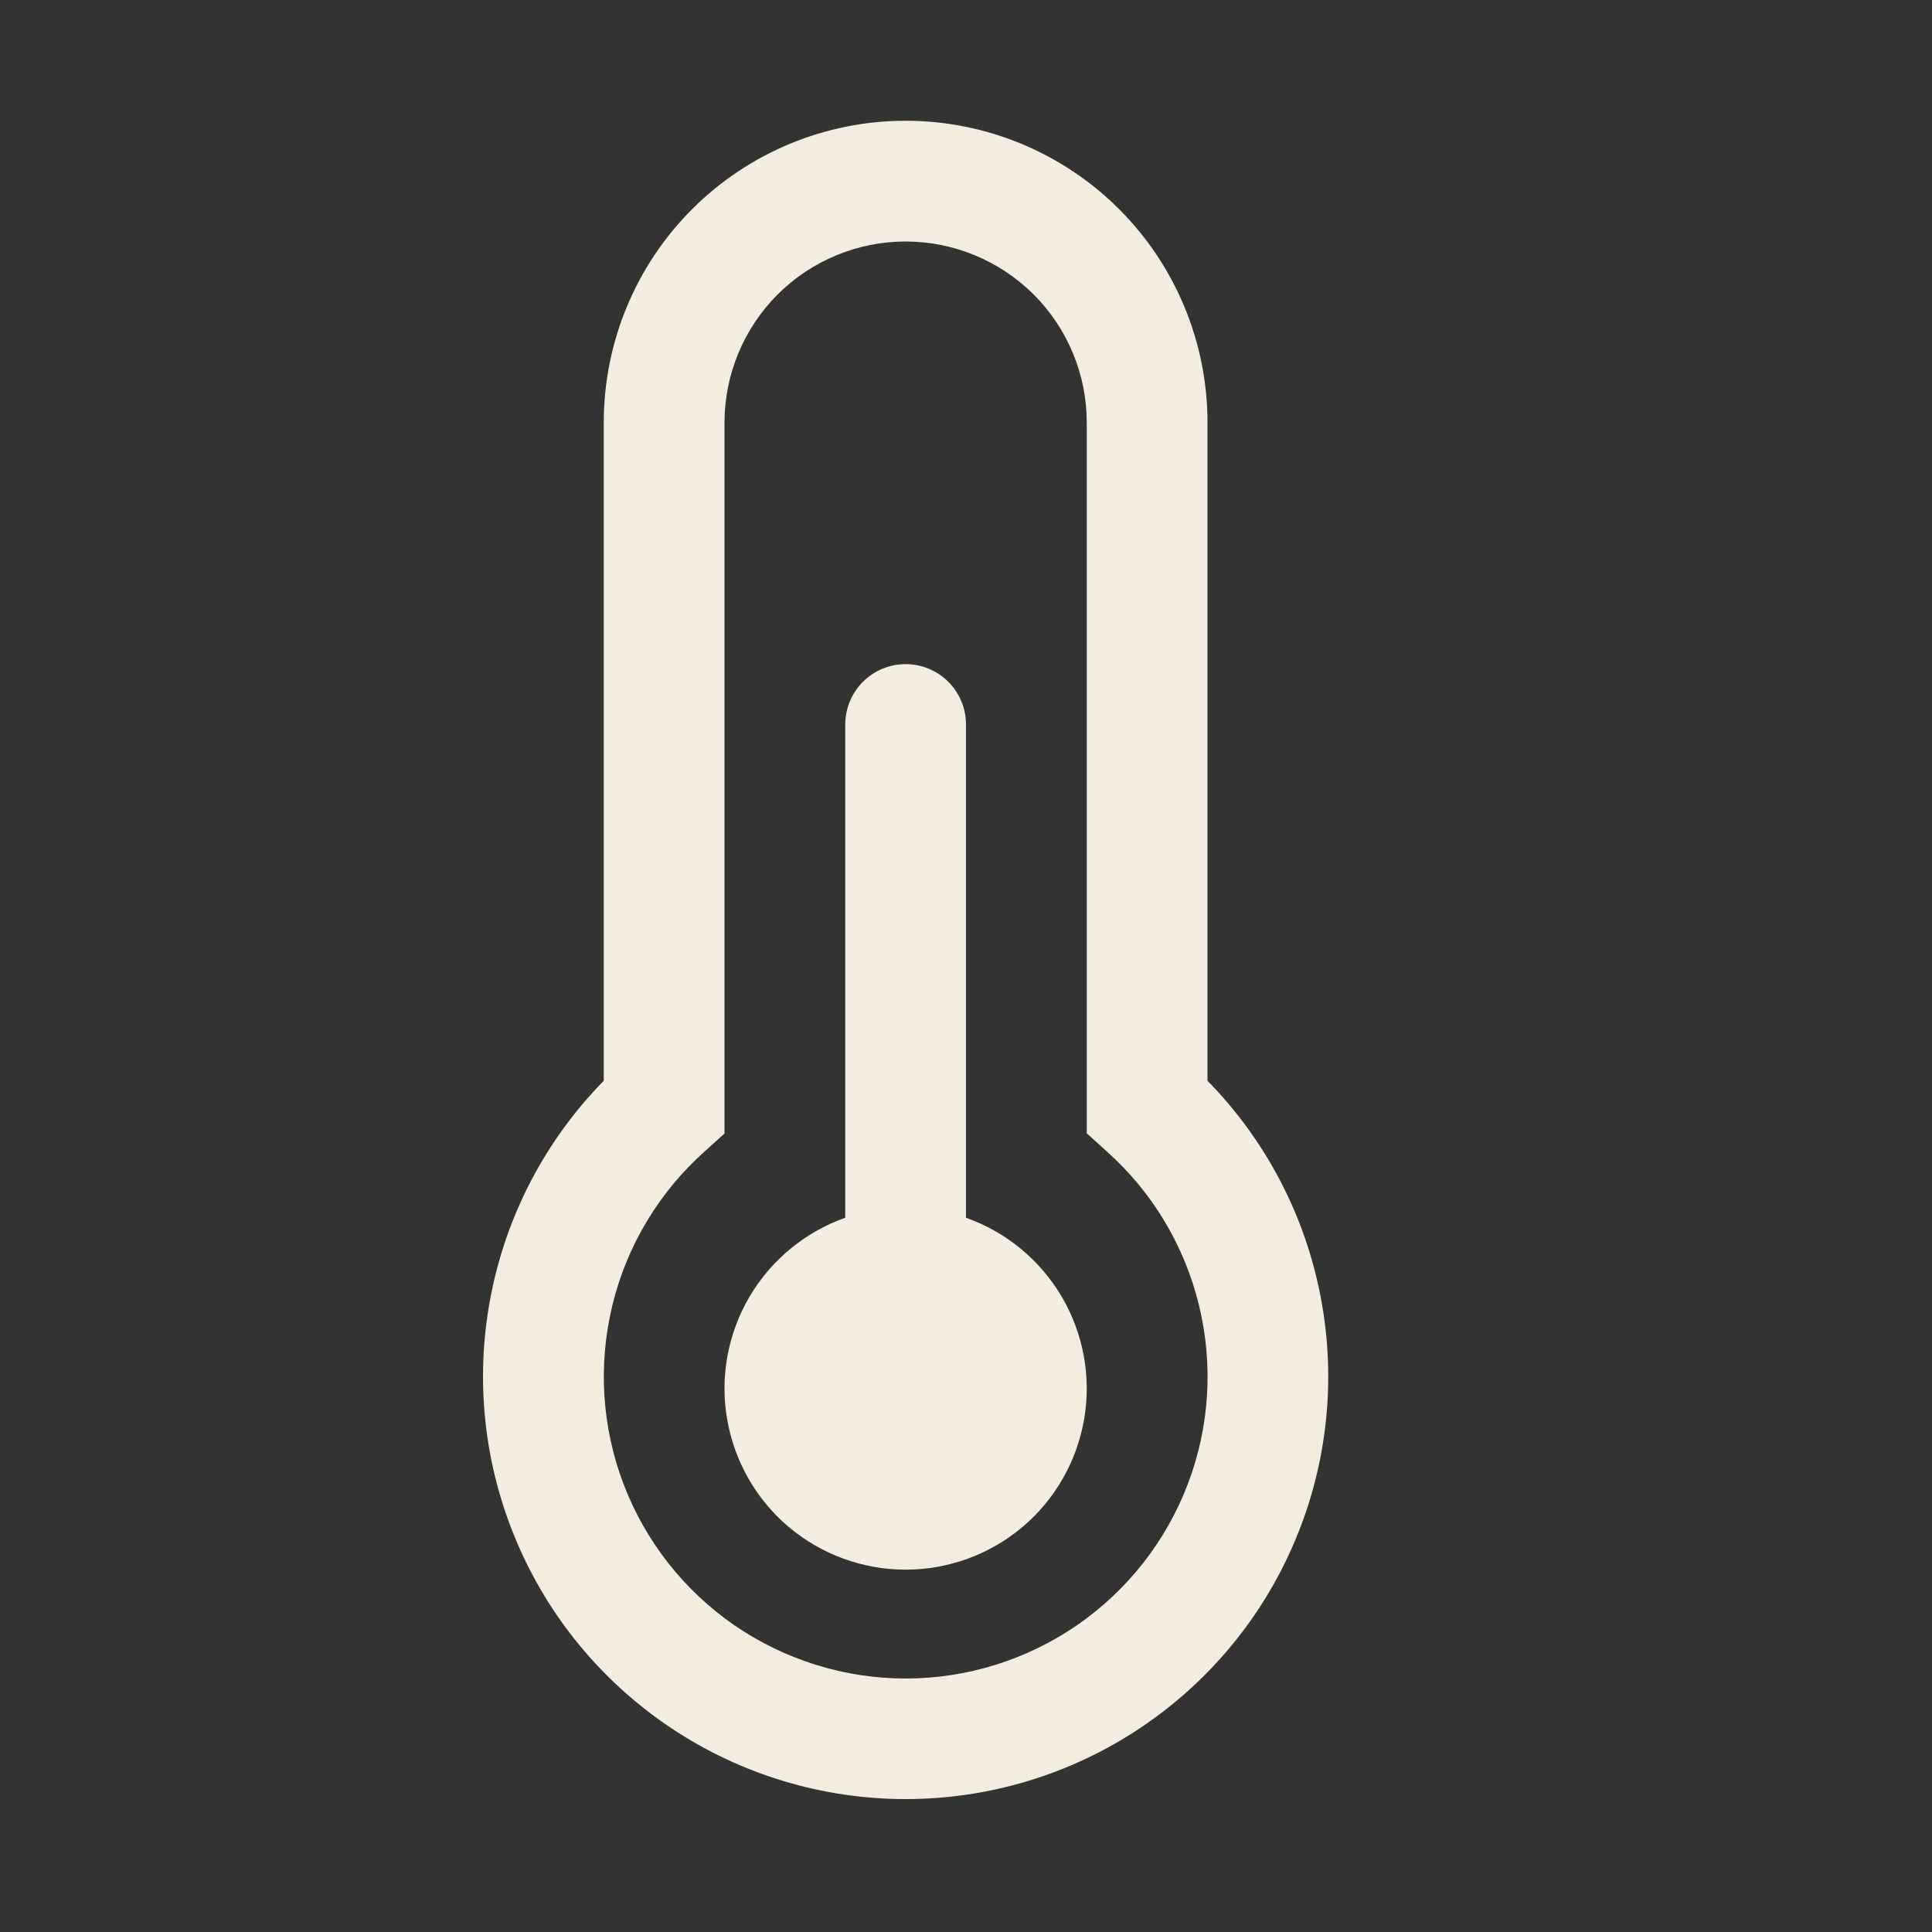 <svg width="20" height="20" viewBox="0 0 20 20" fill="none" xmlns="http://www.w3.org/2000/svg">
<rect x="0" y="0" width="20" height="20" fill="#333333" stroke="none"/>
<g id="fluent:temperature-16-regular">
<path id="Vector" d="M6.25 4.375C6.25 3.546 6.579 2.751 7.165 2.165C7.751 1.579 8.546 1.25 9.375 1.25C10.204 1.25 10.999 1.579 11.585 2.165C12.171 2.751 12.5 3.546 12.5 4.375V11.188C13.103 11.803 13.511 12.582 13.672 13.429C13.834 14.275 13.742 15.15 13.408 15.944C13.075 16.738 12.514 17.416 11.796 17.893C11.079 18.37 10.236 18.624 9.375 18.624C8.514 18.624 7.671 18.37 6.954 17.893C6.236 17.416 5.675 16.738 5.342 15.944C5.008 15.15 4.916 14.275 5.078 13.429C5.239 12.582 5.647 11.803 6.25 11.188V4.375ZM9.375 2.5C8.878 2.5 8.401 2.698 8.049 3.049C7.698 3.401 7.5 3.878 7.5 4.375V11.734L7.293 11.921C6.821 12.343 6.488 12.898 6.339 13.513C6.19 14.129 6.23 14.774 6.456 15.366C6.682 15.957 7.082 16.466 7.603 16.825C8.125 17.183 8.743 17.376 9.376 17.376C10.008 17.376 10.627 17.183 11.148 16.825C11.669 16.466 12.069 15.957 12.295 15.366C12.521 14.774 12.562 14.129 12.412 13.513C12.263 12.898 11.931 12.343 11.459 11.921L11.25 11.732V4.375C11.25 3.878 11.053 3.401 10.701 3.049C10.349 2.698 9.872 2.5 9.375 2.5ZM10 7.5C10 7.334 9.934 7.175 9.817 7.058C9.7 6.941 9.541 6.875 9.375 6.875C9.209 6.875 9.05 6.941 8.933 7.058C8.816 7.175 8.75 7.334 8.75 7.5V12.606C8.333 12.754 7.982 13.044 7.758 13.425C7.534 13.807 7.452 14.255 7.527 14.691C7.602 15.127 7.828 15.523 8.166 15.808C8.505 16.093 8.933 16.249 9.375 16.249C9.817 16.249 10.245 16.093 10.584 15.808C10.922 15.523 11.148 15.127 11.223 14.691C11.298 14.255 11.216 13.807 10.992 13.425C10.768 13.044 10.417 12.754 10 12.606V7.5Z" fill="#F3ECDF"/>
</g>
</svg>
